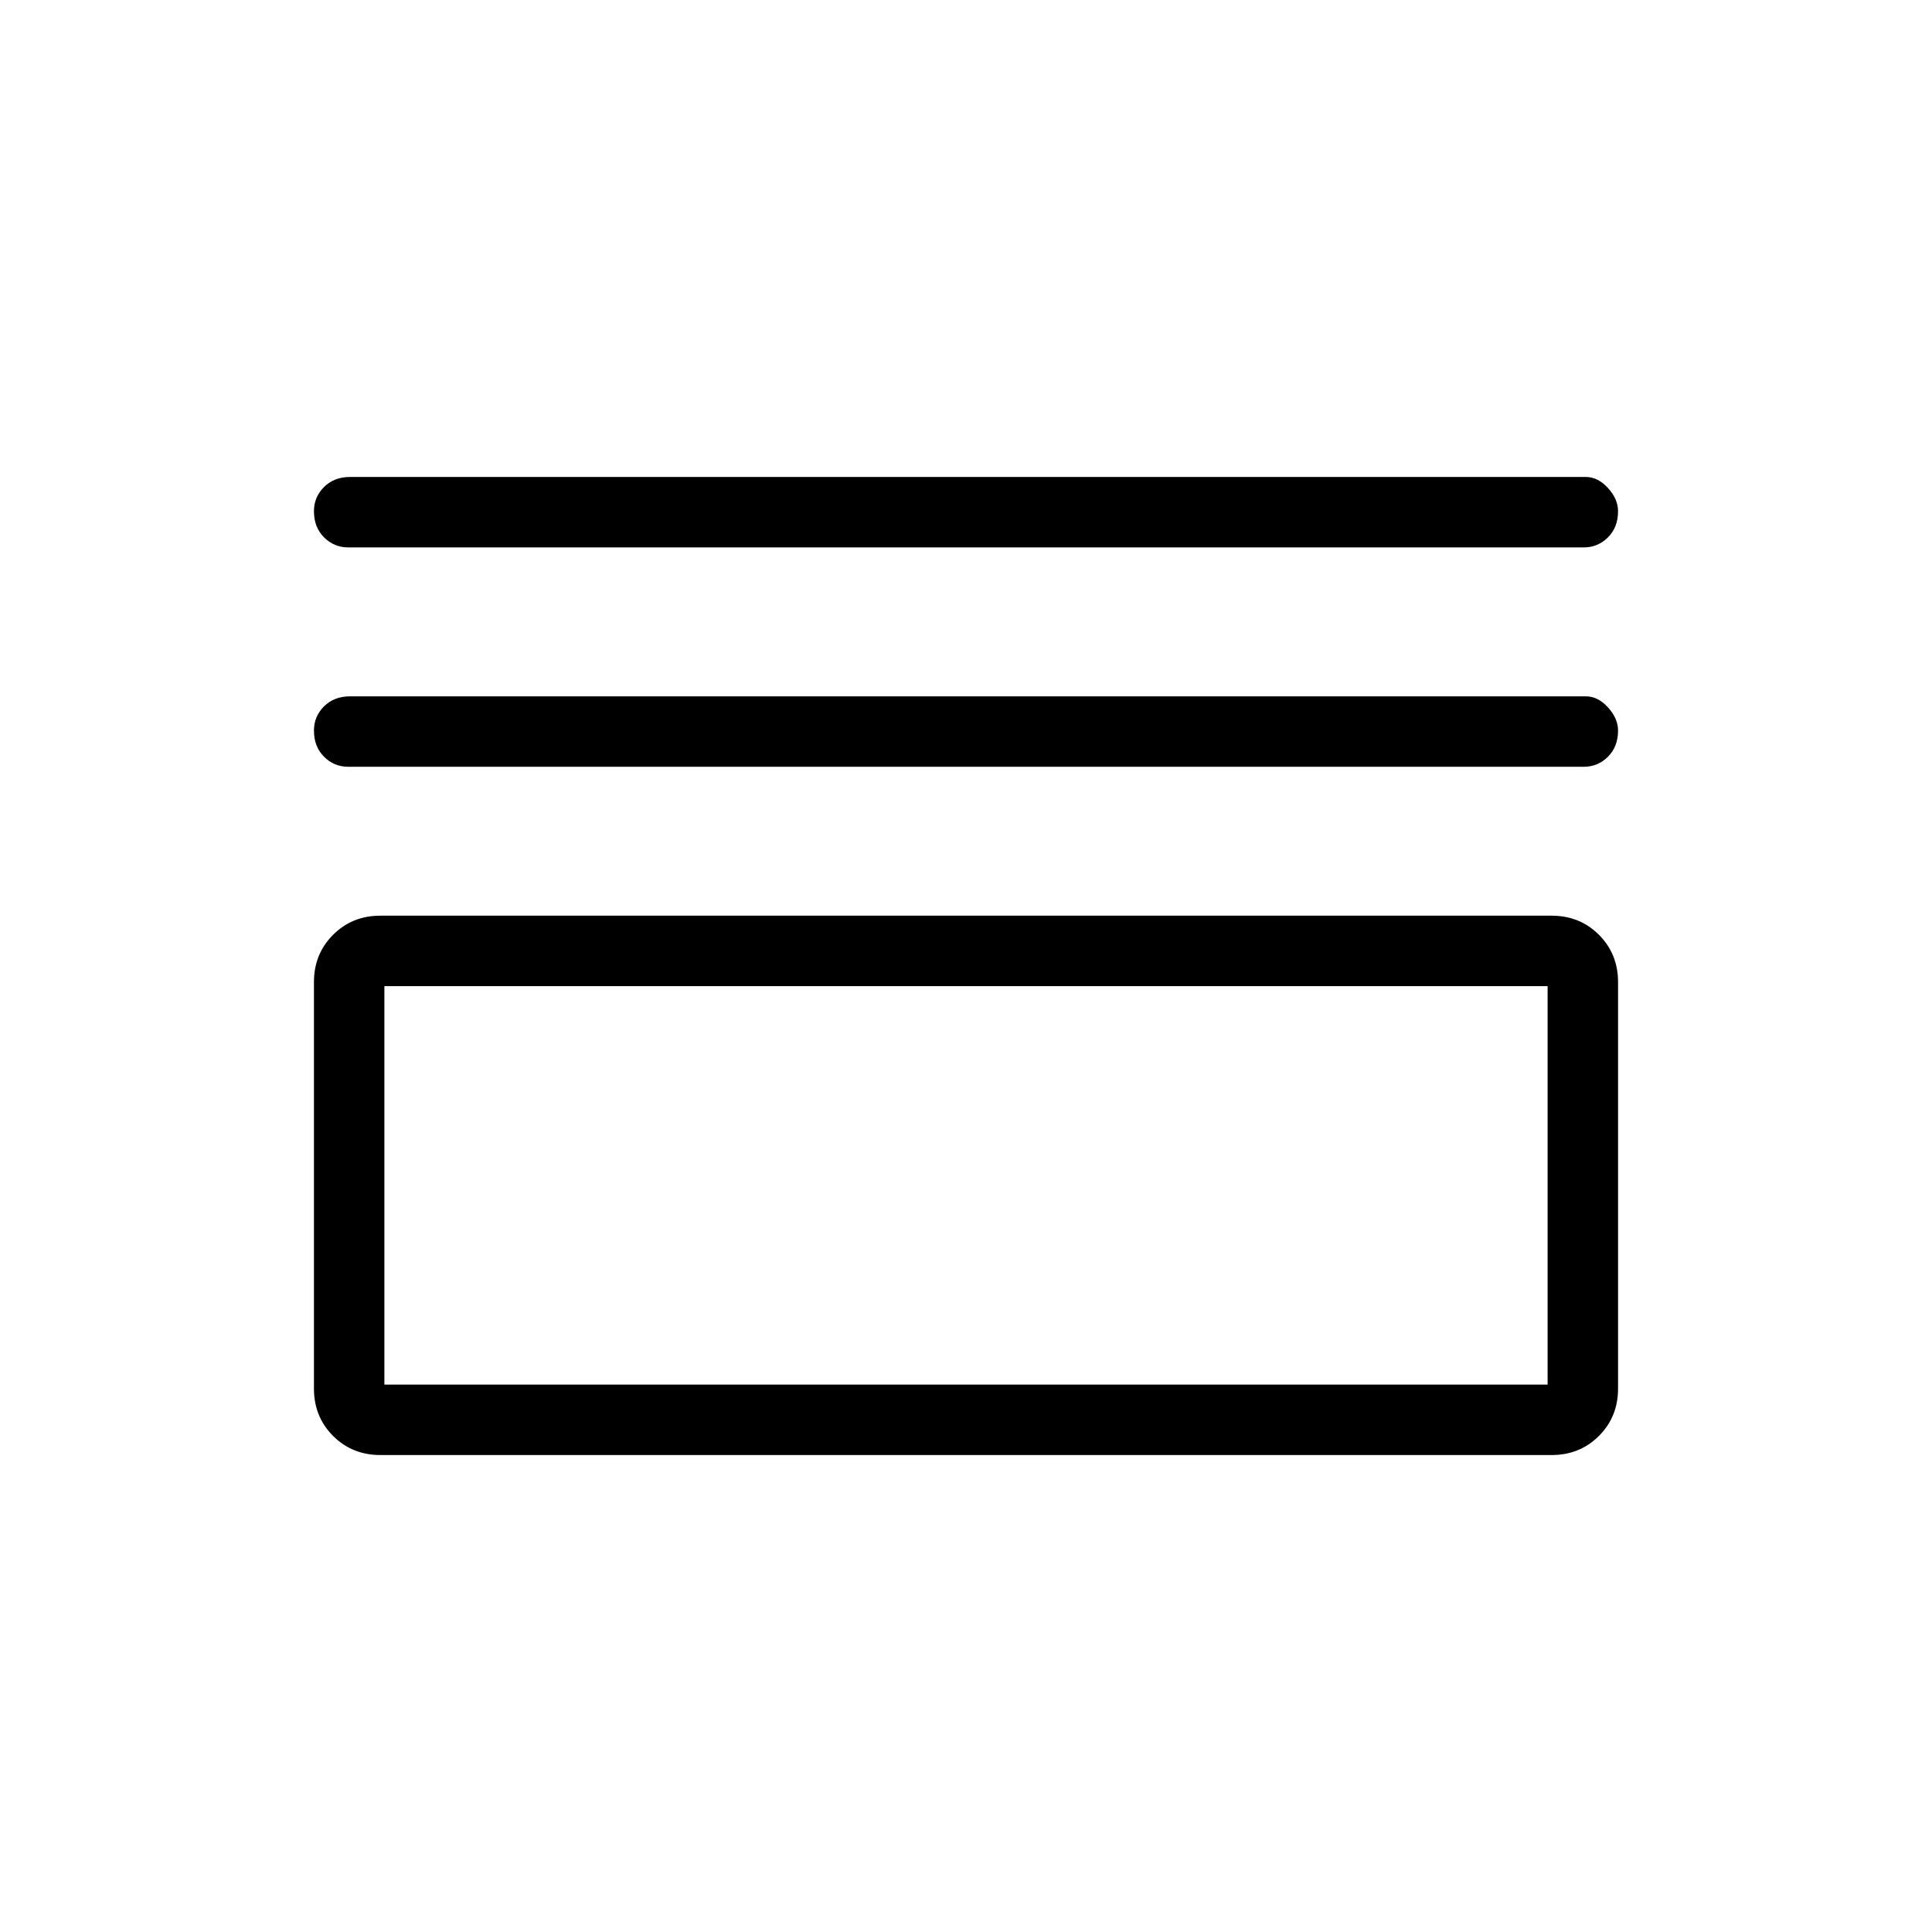 <svg xmlns="http://www.w3.org/2000/svg" height="48" width="48"><path d="M8.65 13.6Q8.3 13.6 8.05 13.35Q7.8 13.1 7.8 12.7Q7.8 12.35 8.05 12.1Q8.3 11.85 8.7 11.85H39.4Q39.7 11.85 39.95 12.125Q40.2 12.4 40.2 12.7Q40.2 13.1 39.95 13.35Q39.7 13.6 39.35 13.6ZM8.65 19.05Q8.3 19.05 8.05 18.8Q7.8 18.55 7.8 18.15Q7.8 17.8 8.05 17.55Q8.3 17.3 8.7 17.3H39.4Q39.7 17.3 39.95 17.575Q40.2 17.85 40.2 18.15Q40.2 18.55 39.95 18.8Q39.7 19.05 39.35 19.05ZM9.45 36.15Q8.75 36.15 8.275 35.675Q7.8 35.2 7.8 34.5V24.4Q7.8 23.7 8.275 23.225Q8.75 22.75 9.45 22.75H38.55Q39.25 22.75 39.725 23.225Q40.2 23.7 40.2 24.4V34.5Q40.2 35.2 39.725 35.675Q39.25 36.15 38.55 36.15ZM9.55 34.4H38.45V24.5H9.55ZM9.55 34.4V24.5V34.4Z"/></svg>